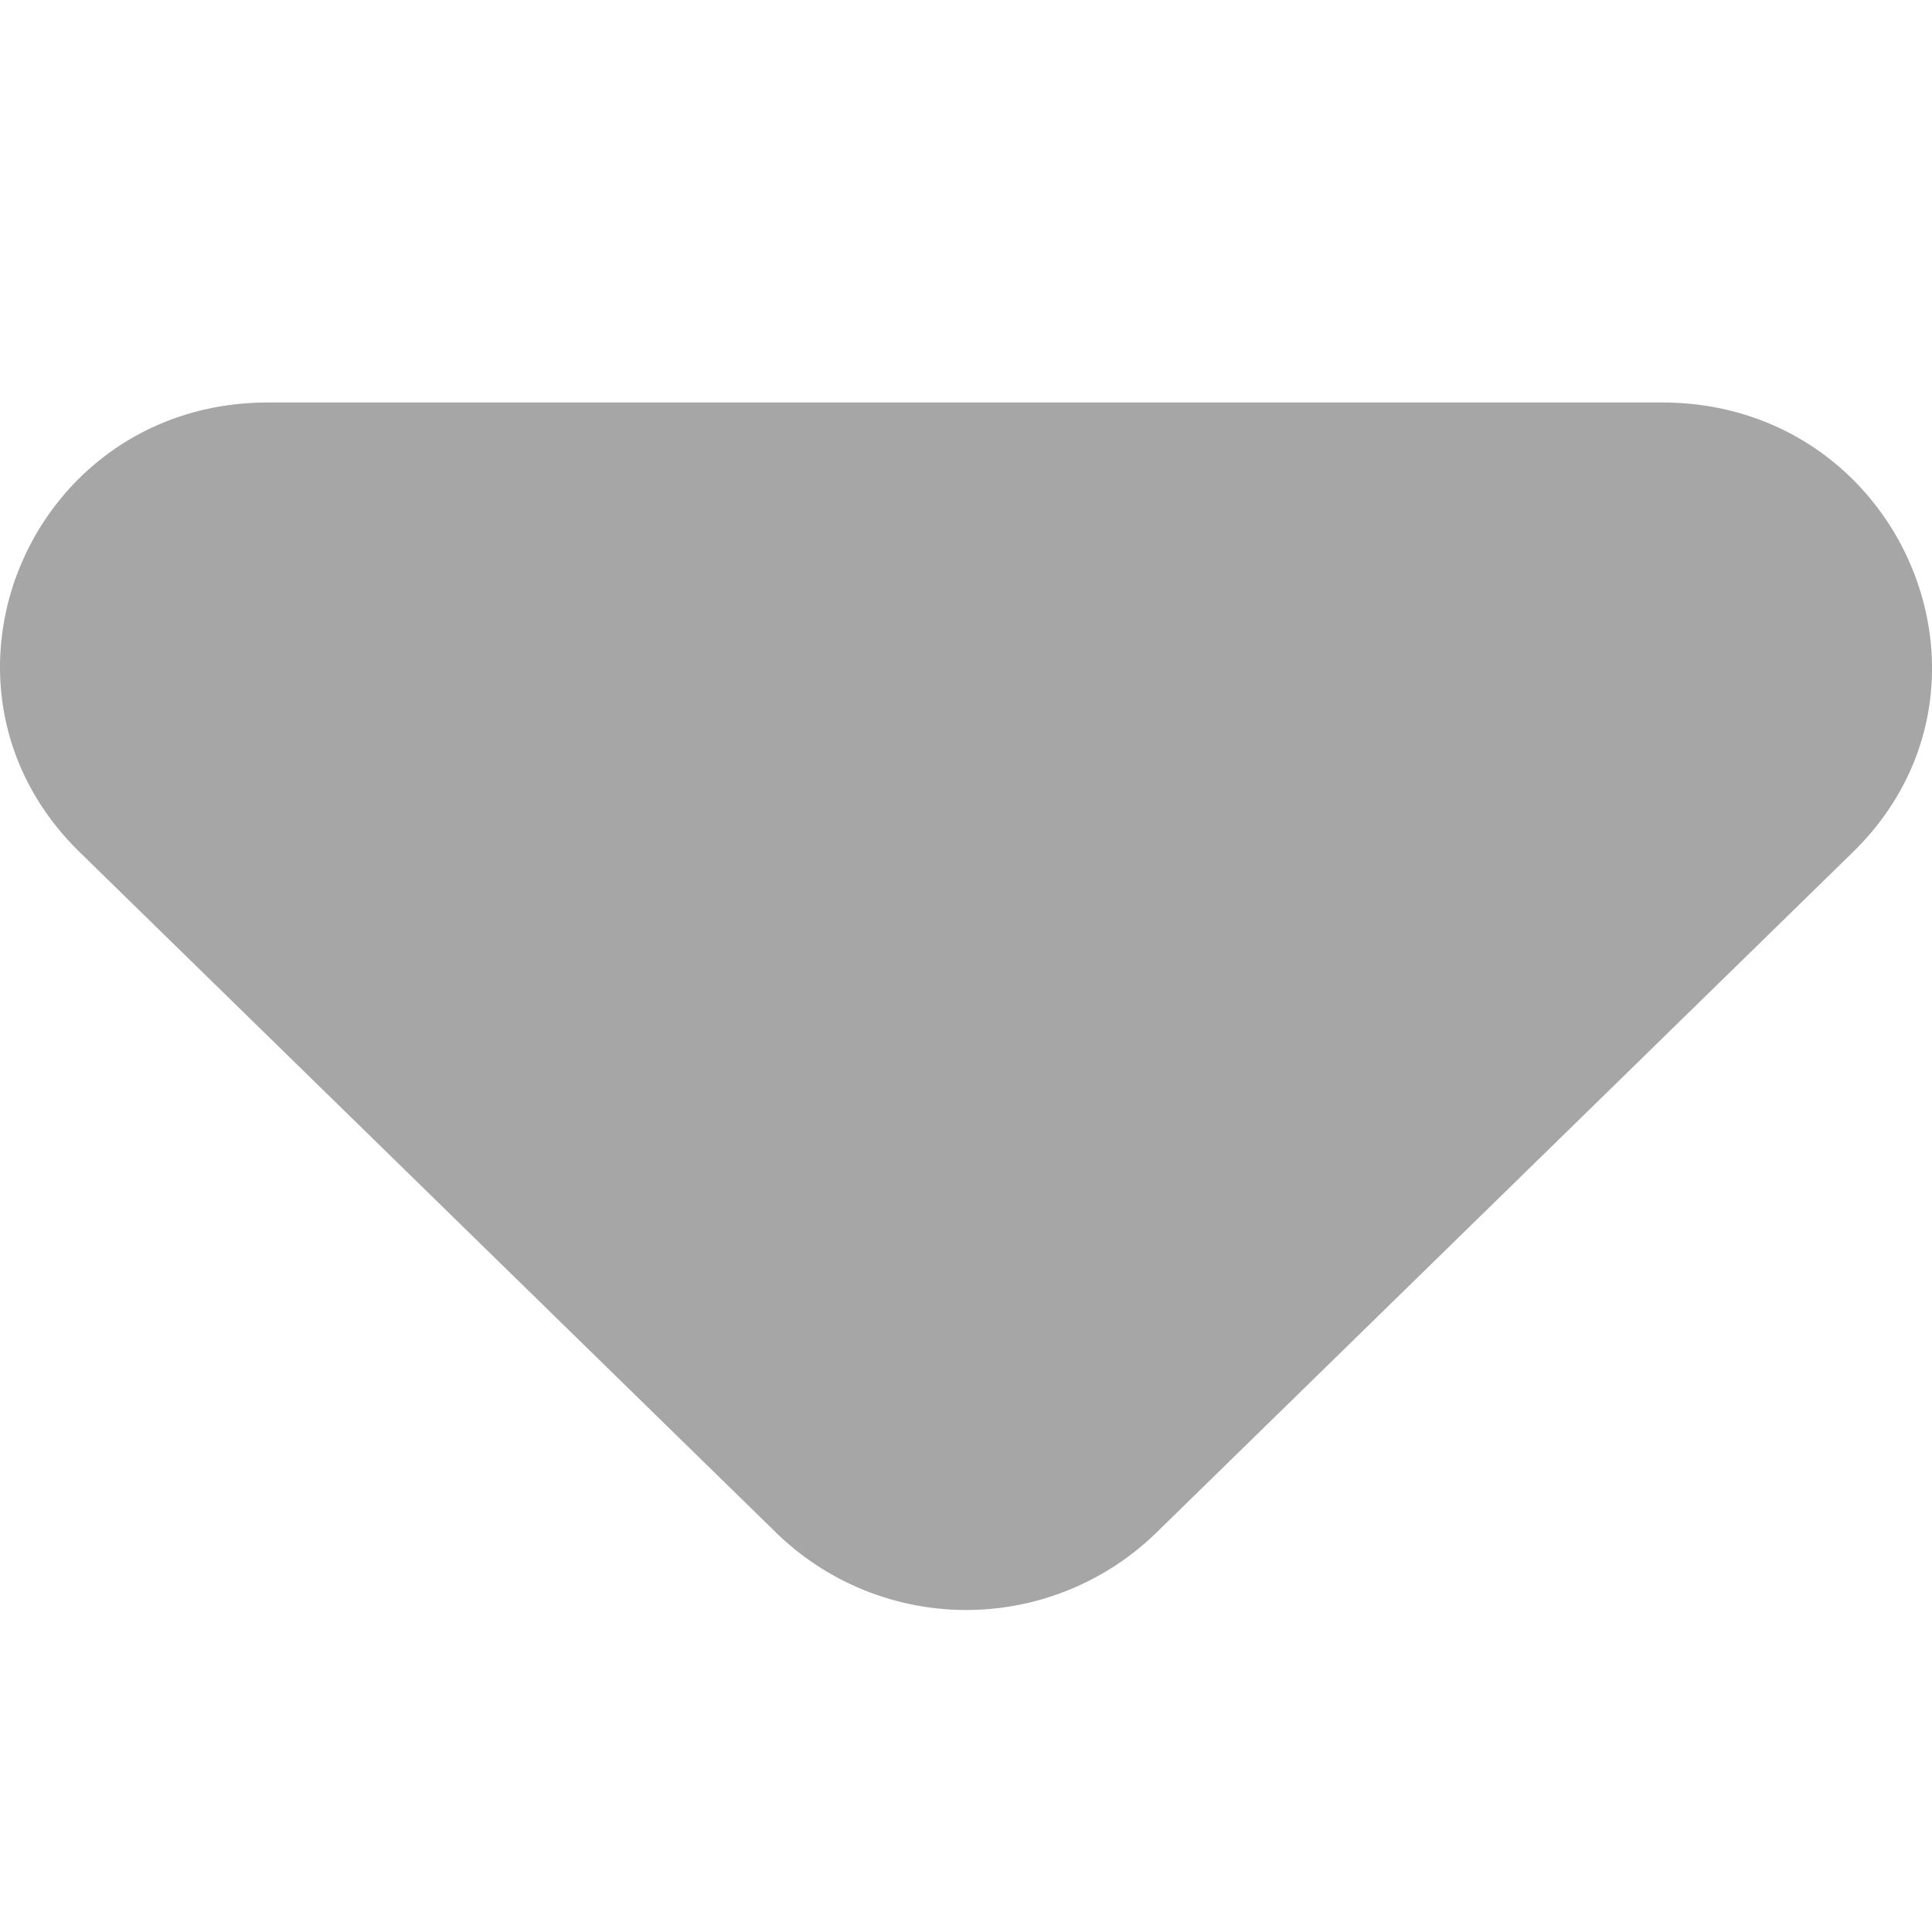 <svg xmlns="http://www.w3.org/2000/svg" fill="none" viewBox="0 0 24 24"><path fill="#a6a6a6" d="m.99 10.586 8.658 8.46a3.384 3.384 0 0 0 4.71 0l8.659-8.46C25.123 8.528 23.62 5 20.647 5H3.33C.36 5-1.116 8.528.99 10.586Z"/></svg>
